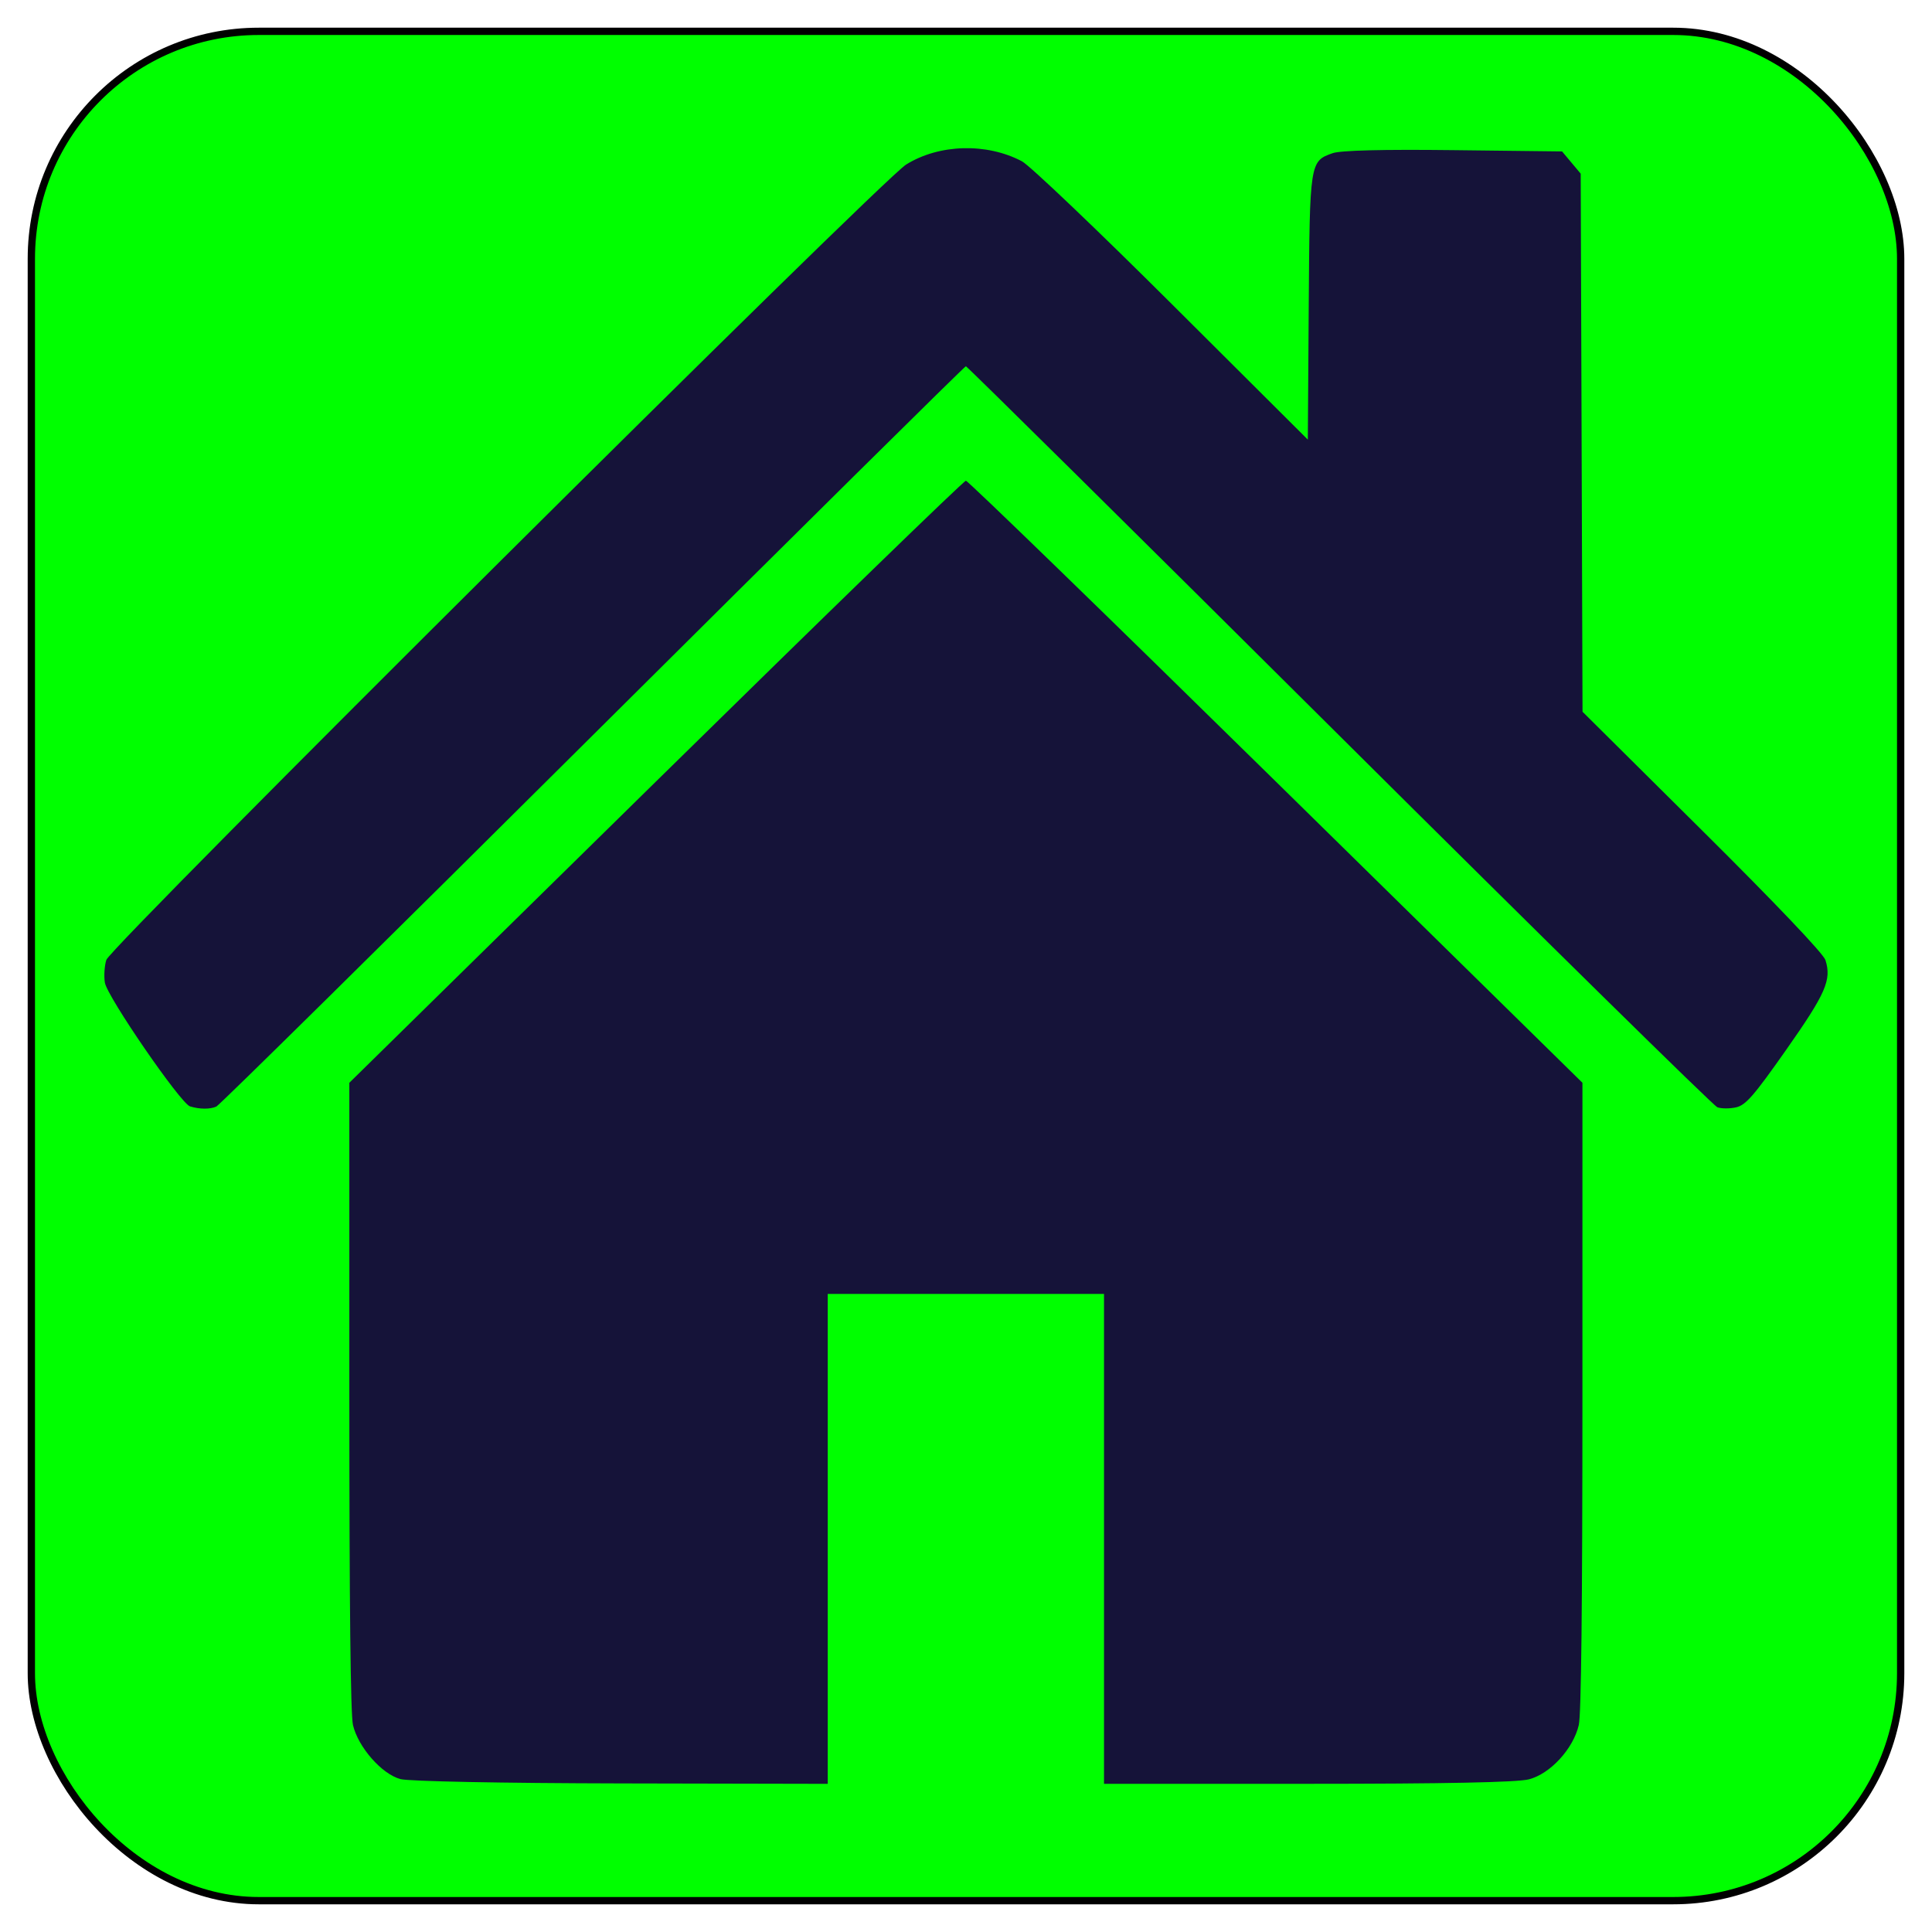 <?xml version="1.0" encoding="UTF-8" standalone="no"?>
<!-- Created with Inkscape (http://www.inkscape.org/) -->

<svg
   width="500"
   height="500"
   viewBox="0 0 132.292 132.292"
   version="1.1"
   id="svg1"
   inkscape:version="1.4.2 (ebf0e940, 2025-05-08)"
   sodipodi:docname="WebIcon.svg"
   inkscape:export-filename="../RugbyREF (Website)/rugbyref-site/public/images/menu_about_us.svg"
   inkscape:export-xdpi="192"
   inkscape:export-ydpi="192"
   xml:space="preserve"
   xmlns:inkscape="http://www.inkscape.org/namespaces/inkscape"
   xmlns:sodipodi="http://sodipodi.sourceforge.net/DTD/sodipodi-0.dtd"
   xmlns="http://www.w3.org/2000/svg"
   xmlns:svg="http://www.w3.org/2000/svg"><sodipodi:namedview
     id="namedview1"
     pagecolor="#ffffff"
     bordercolor="#000000"
     borderopacity="0.25"
     inkscape:showpageshadow="2"
     inkscape:pageopacity="0.0"
     inkscape:pagecheckerboard="0"
     inkscape:deskcolor="#d1d1d1"
     inkscape:document-units="mm"
     inkscape:zoom="0.90509668"
     inkscape:cx="180.64369"
     inkscape:cy="157.99417"
     inkscape:window-width="1824"
     inkscape:window-height="945"
     inkscape:window-x="0"
     inkscape:window-y="25"
     inkscape:window-maximized="0"
     inkscape:current-layer="layer1"
     showgrid="false"><inkscape:page
       x="0"
       y="0"
       width="132.292"
       height="132.292"
       id="page2"
       margin="0"
       bleed="0" /></sodipodi:namedview><defs
     id="defs1" /><g
     inkscape:label="Layer 1"
     inkscape:groupmode="layer"
     id="layer1"><g
       id="g12"><rect
         style="fill:#00ff00;fill-opacity:1;stroke:#000000;stroke-width:0.5;stroke-dasharray:none;stroke-opacity:1"
         id="rect7"
         width="128"
         height="128"
         x="2.146"
         y="2.146"
         ry="15.573" /><path
         style="fill:#151339;fill-opacity:1;stroke-width:0.952"
         d="m 27.413,121.819 c -1.269,-0.338 -2.892,-2.19 -3.244,-3.702 -0.165,-0.71 -0.247,-8.132 -0.248,-22.517 l -8.72e-4,-21.458 20.981,-20.613 c 11.539,-11.337 21.096,-20.613 21.237,-20.613 0.141,0 9.698,9.276 21.237,20.613 l 20.981,20.613 -8.8e-4,21.458 c -8.6e-4,14.386 -0.083,21.807 -0.248,22.517 -0.38,1.633 -1.957,3.348 -3.421,3.722 -0.804,0.206 -5.775,0.306 -15.143,0.306 H 75.596 V 105.372 88.599 h -9.459 -9.459 v 16.774 16.774 l -14.13,-0.029 c -8.214,-0.017 -14.551,-0.141 -15.135,-0.297 z M 13.01,75.758 C 12.367,75.559 7.336,68.245 7.181,67.285 7.108,66.83 7.153,66.129 7.281,65.727 7.578,64.795 60.337,12.331 62.047,11.267 c 2.262,-1.407 5.509,-1.499 7.927,-0.224 0.526,0.277 5.146,4.679 10.267,9.782 l 9.311,9.278 0.061,-8.989 c 0.068,-10.031 0.075,-10.075 1.637,-10.625 0.547,-0.192 3.433,-0.265 8.275,-0.208 l 7.435,0.087 0.639,0.762 0.639,0.762 0.062,18.422 0.062,18.422 8.202,8.142 c 5.017,4.98 8.291,8.421 8.431,8.861 0.433,1.358 0.031,2.277 -2.685,6.142 -2.225,3.167 -2.774,3.796 -3.438,3.945 -0.435,0.097 -1.009,0.094 -1.277,-0.007 C 117.33,75.717 105.674,64.259 91.695,50.356 77.716,36.454 66.215,25.079 66.137,25.079 c -0.078,0 -11.57,11.365 -25.537,25.256 C 26.633,64.227 15.029,75.673 14.814,75.771 c -0.425,0.194 -1.152,0.189 -1.804,-0.013 z"
         id="path6" /></g></g></svg>
